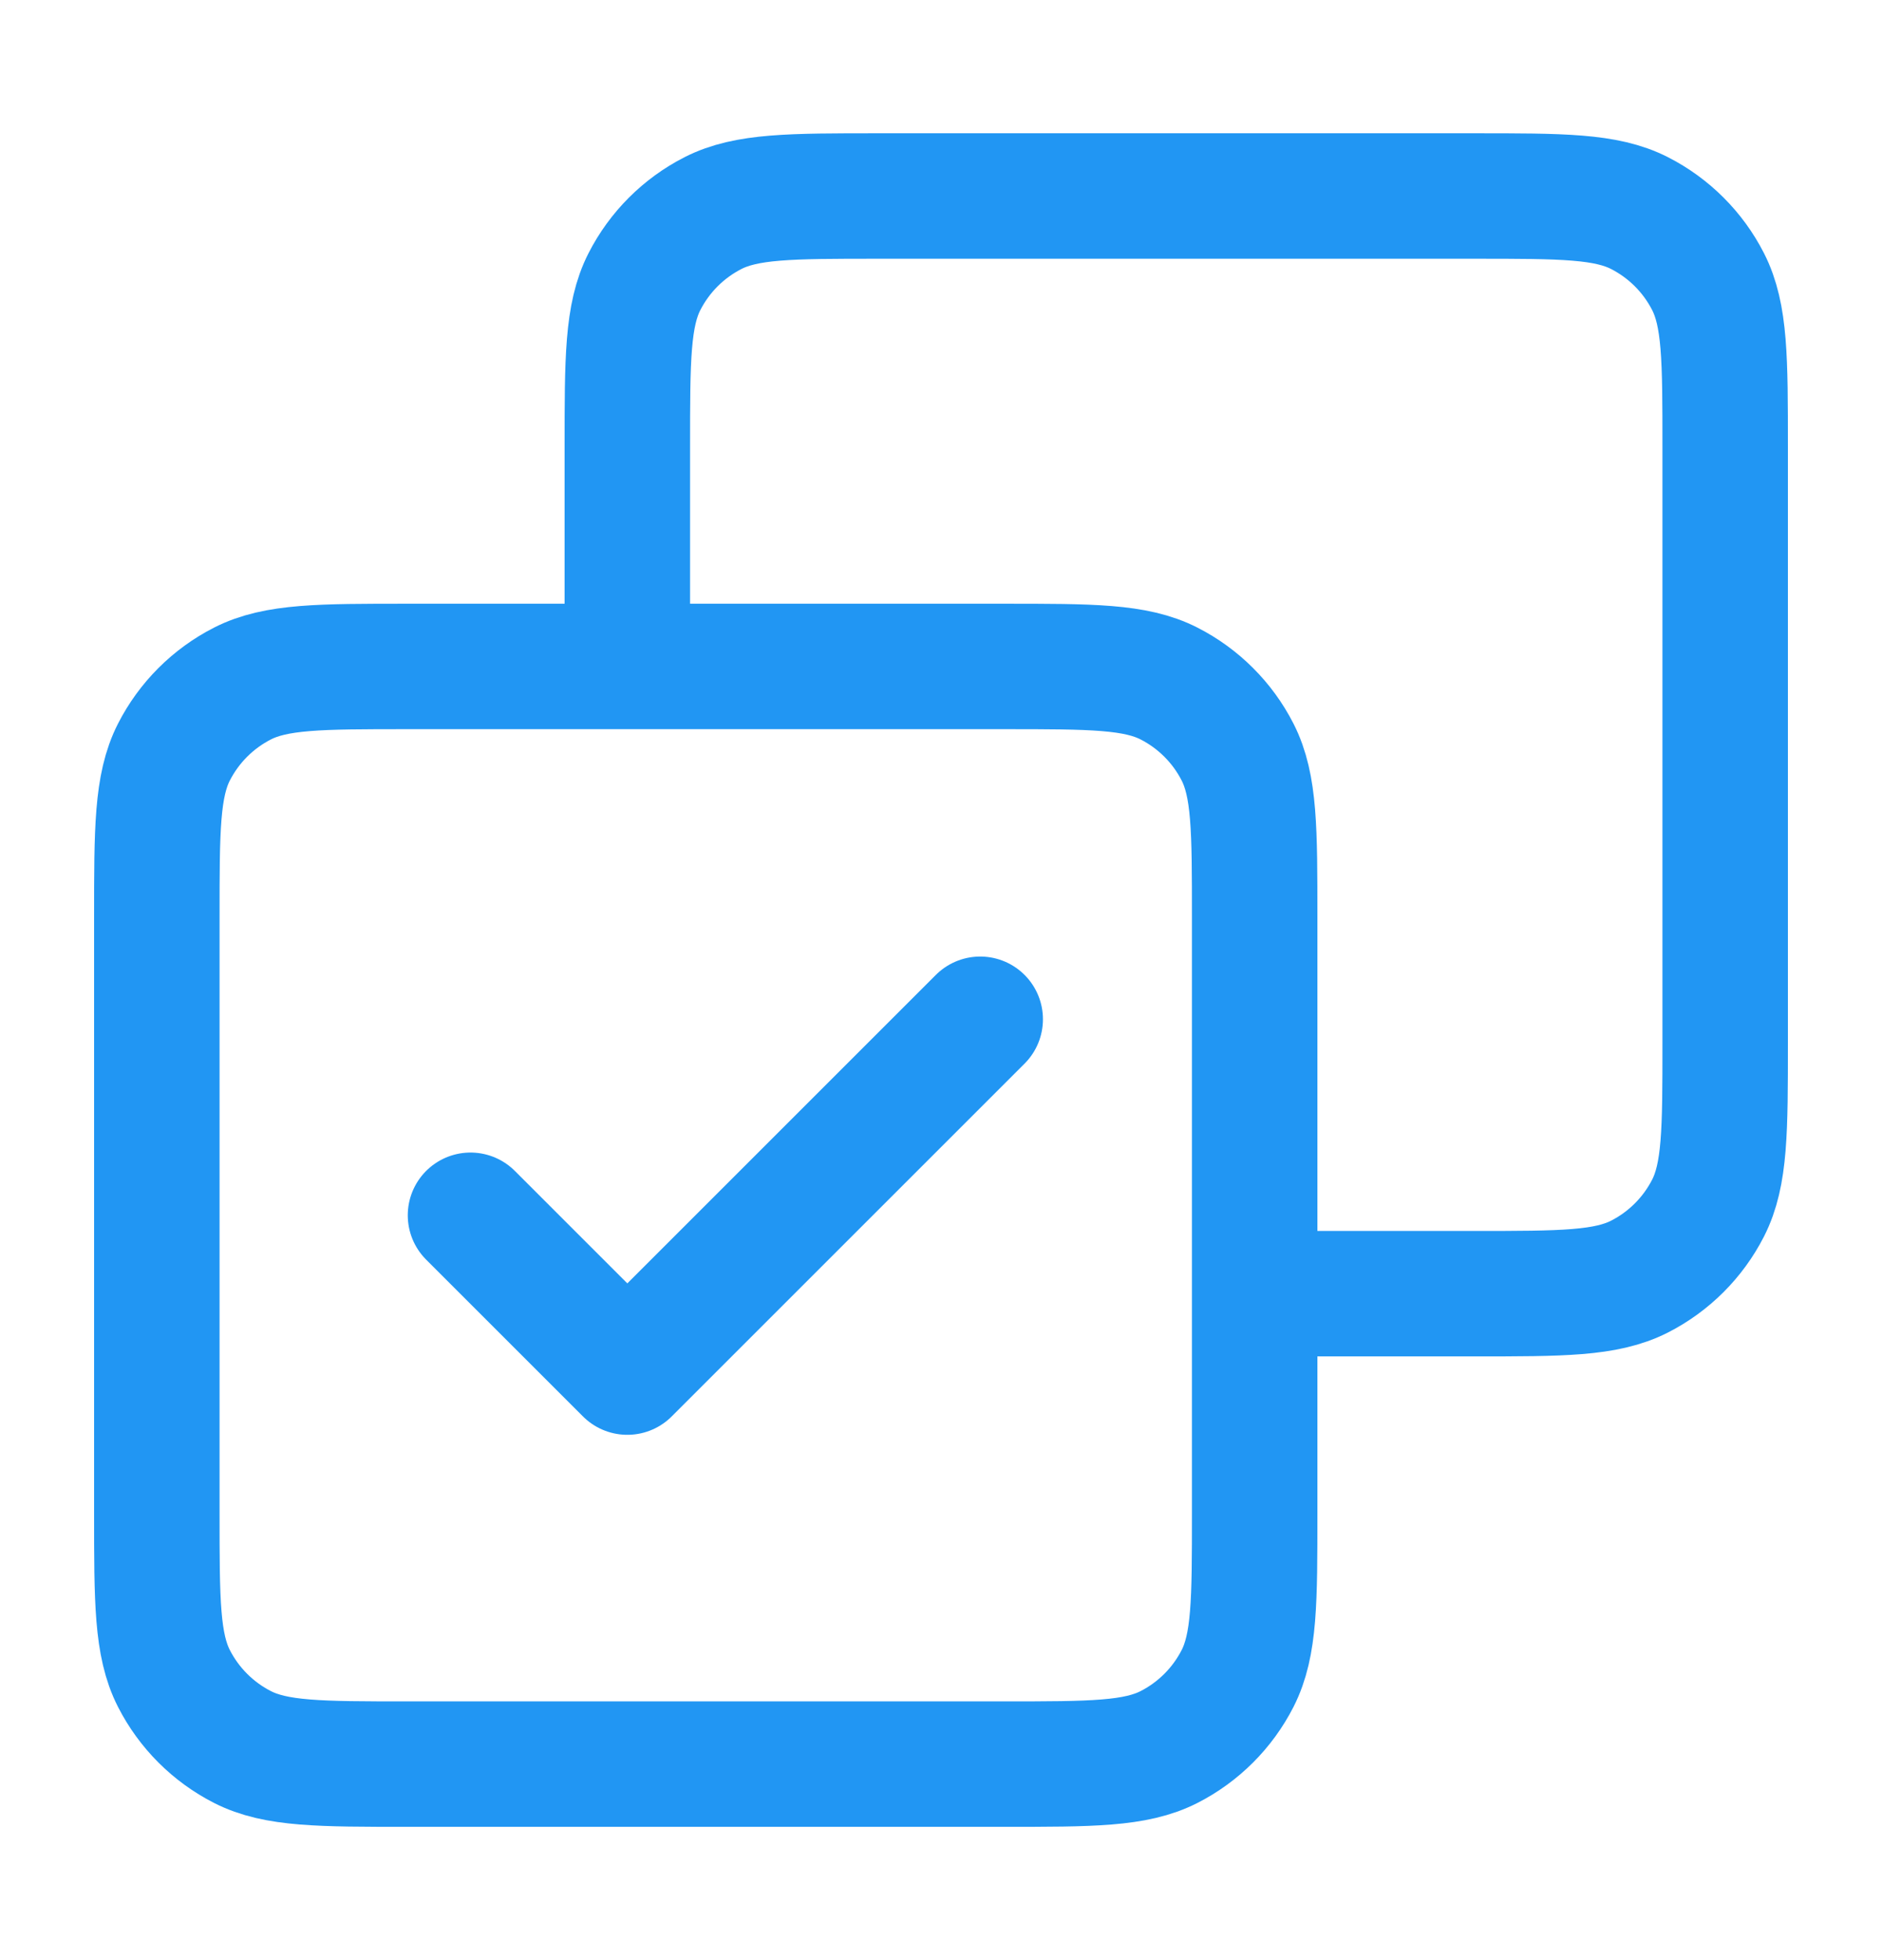 <svg width="24" height="25" viewBox="0 0 24 25" fill="none" xmlns="http://www.w3.org/2000/svg">
<path d="M6 15.5L8 17.5L12.5 13M8 8.5V5.7C8 4.58 8 4.02 8.218 3.592C8.41 3.216 8.716 2.91 9.092 2.718C9.52 2.5 10.08 2.5 11.2 2.5H18.8C19.92 2.5 20.48 2.5 20.908 2.718C21.284 2.91 21.59 3.216 21.782 3.592C22 4.02 22 4.58 22 5.7V13.3C22 14.42 22 14.98 21.782 15.408C21.59 15.784 21.284 16.09 20.908 16.282C20.48 16.5 19.92 16.5 18.8 16.5H16M5.2 22.5H12.8C13.92 22.5 14.48 22.5 14.908 22.282C15.284 22.09 15.59 21.784 15.782 21.408C16 20.98 16 20.42 16 19.3V11.7C16 10.58 16 10.02 15.782 9.592C15.59 9.216 15.284 8.91 14.908 8.718C14.48 8.5 13.92 8.5 12.8 8.5H5.2C4.08 8.5 3.52 8.5 3.092 8.718C2.716 8.91 2.41 9.216 2.218 9.592C2 10.02 2 10.58 2 11.7V19.3C2 20.42 2 20.98 2.218 21.408C2.41 21.784 2.716 22.09 3.092 22.282C3.52 22.5 4.08 22.5 5.2 22.5Z" stroke="#2196F3" stroke-width="1.6" stroke-linecap="round" stroke-linejoin="round"/>
</svg>
